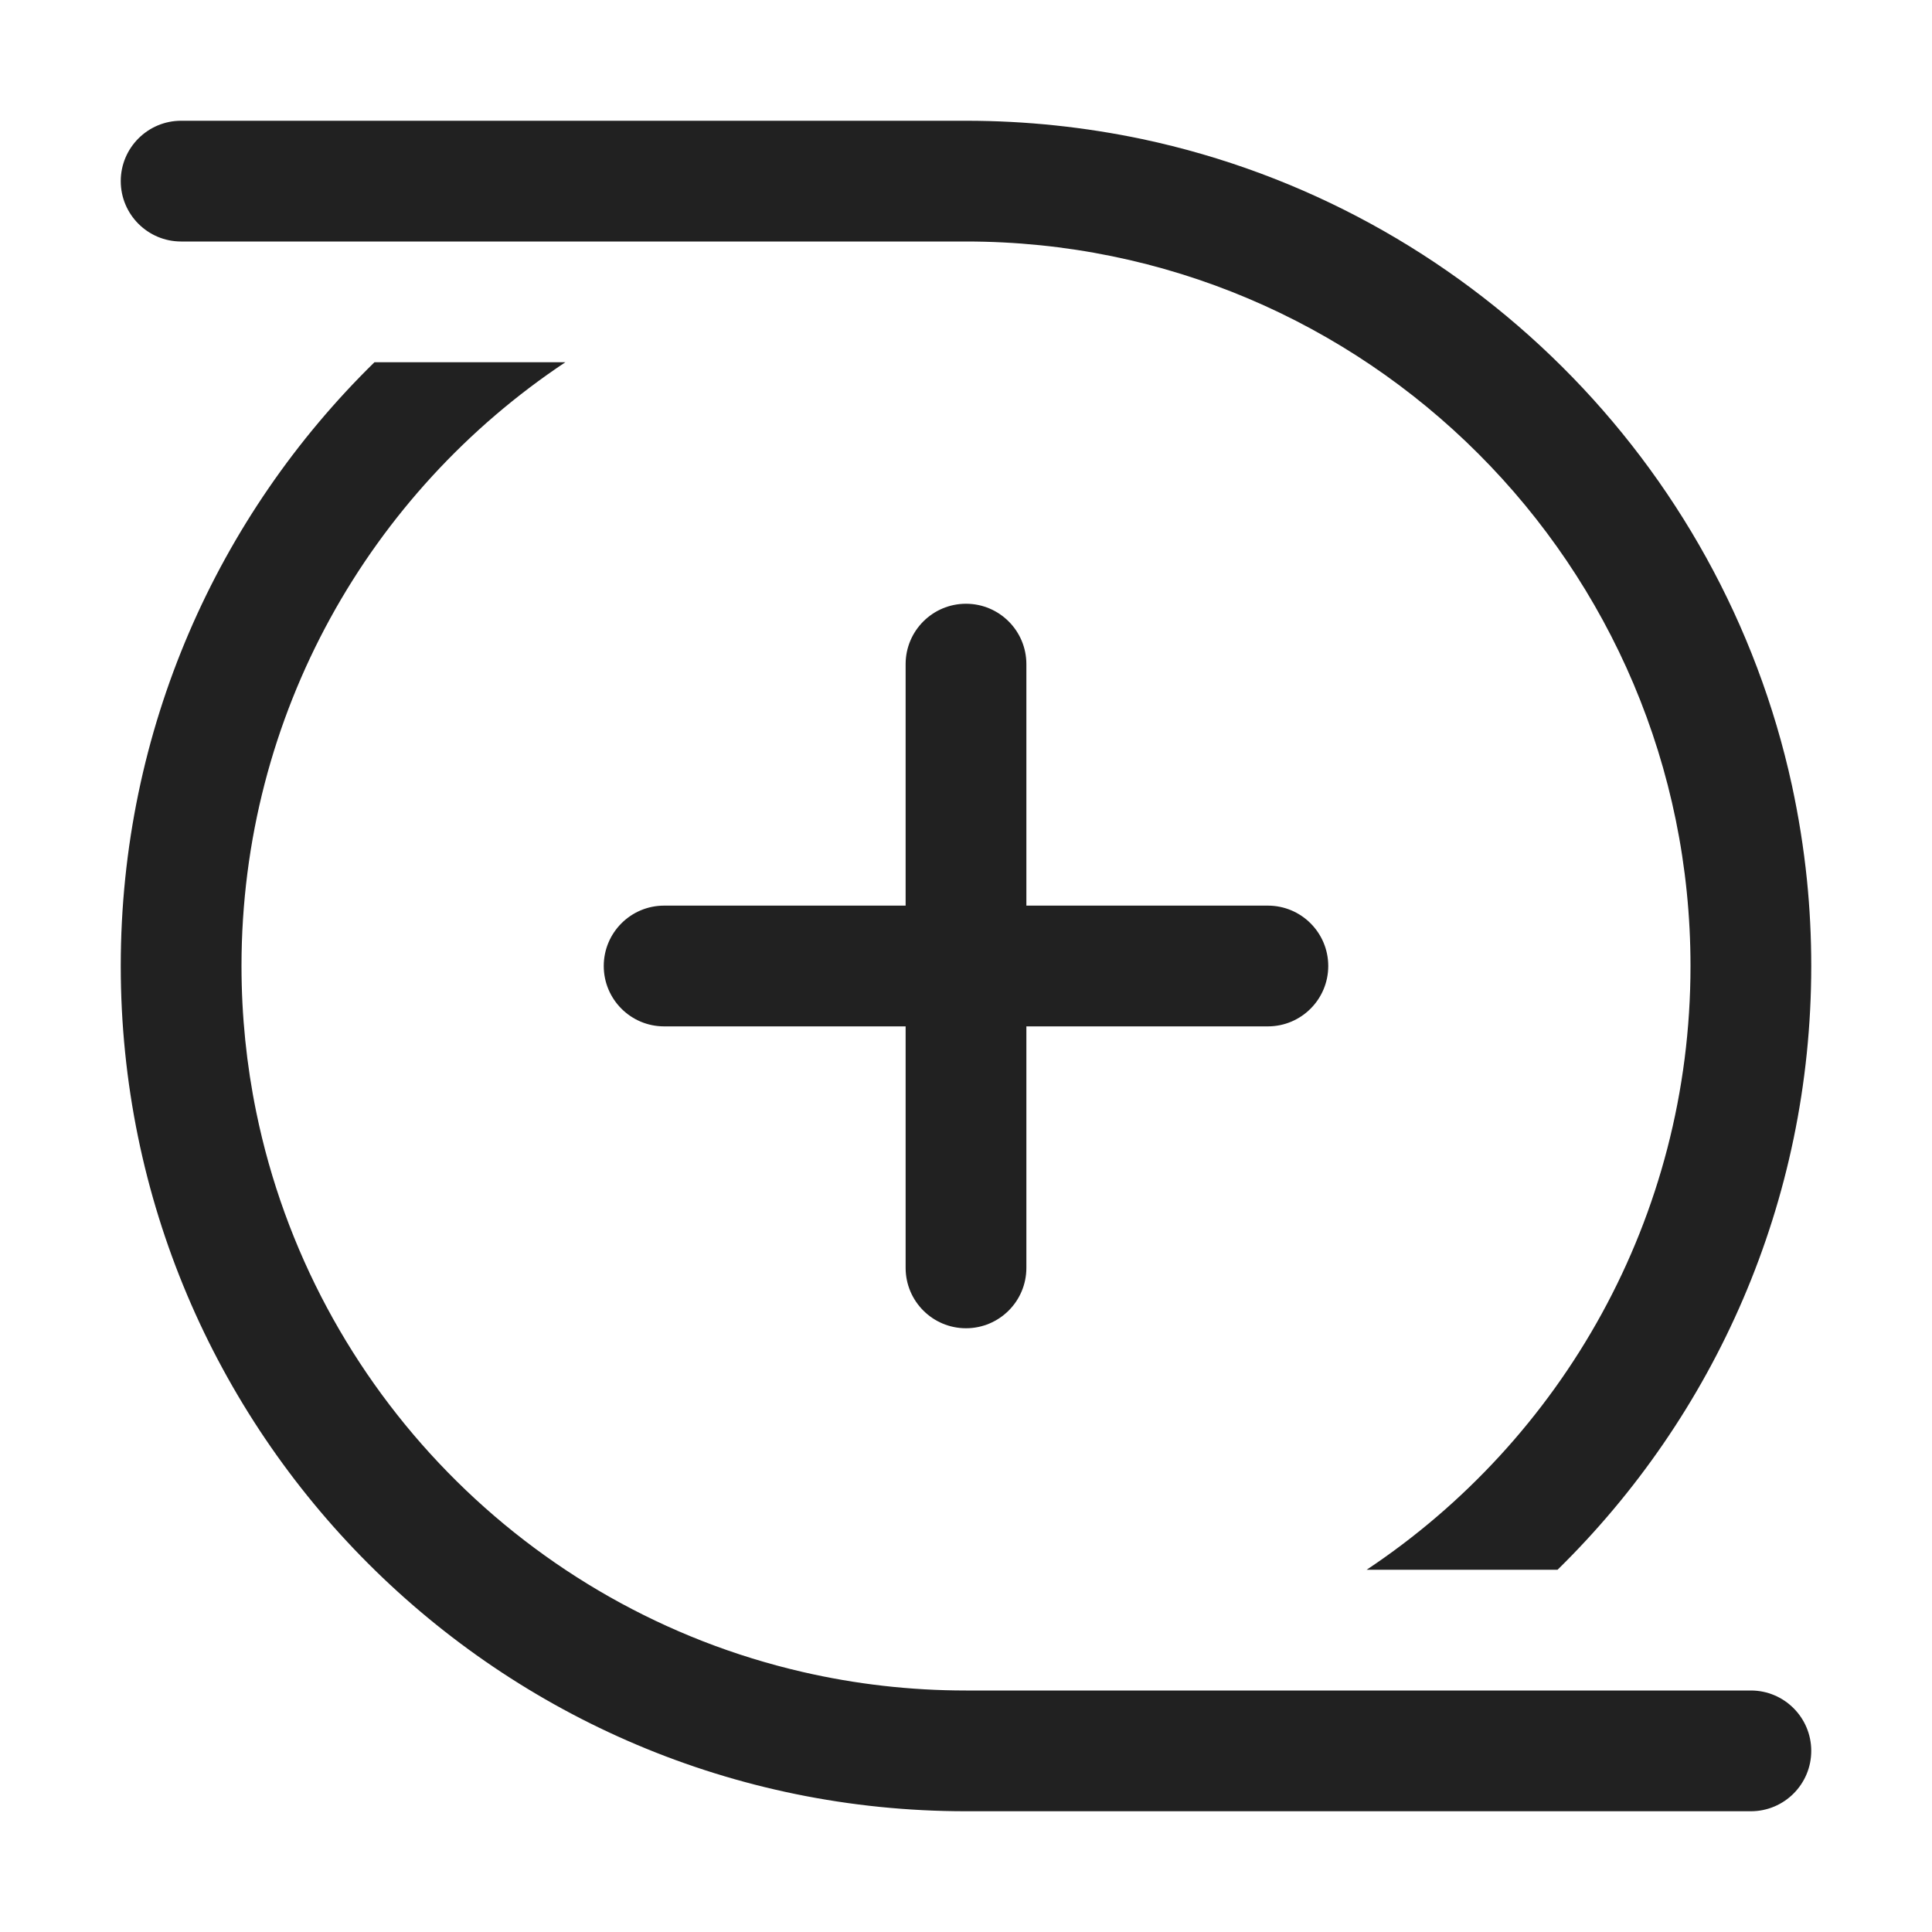 <svg width="16" height="16" viewBox="0 0 16 16" fill="none" xmlns="http://www.w3.org/2000/svg">
<path d="M1 1.5C1 1.224 1.224 1 1.5 1H8C8.501 1 8.989 1.053 9.46 1.152C12.142 1.721 14.257 3.827 14.84 6.504C14.895 6.759 14.937 7.02 14.964 7.284C14.988 7.52 15 7.758 15 8C15 9.959 14.195 11.729 12.899 13H11.318C12.934 11.925 14 10.087 14 8C14 4.686 11.314 2 8 2H1.5C1.224 2 1 1.776 1 1.5ZM1 8C1 11.866 4.134 15 8 15H14.5C14.776 15 15 14.776 15 14.5C15 14.224 14.776 14 14.5 14H8C7.535 14 7.083 13.947 6.649 13.847C4.373 13.324 2.592 11.505 2.122 9.209C2.042 8.819 2 8.414 2 8C2 5.913 3.066 4.075 4.682 3H3.101C1.804 4.27 1 6.041 1 8ZM8 5C8.276 5 8.5 5.224 8.5 5.5V7.5H10.5C10.776 7.5 11 7.724 11 8C11 8.276 10.776 8.5 10.5 8.5H8.5V10.5C8.5 10.776 8.276 11 8 11C7.724 11 7.5 10.776 7.5 10.5V8.5H5.5C5.224 8.5 5 8.276 5 8C5 7.724 5.224 7.5 5.5 7.5H7.5V5.5C7.5 5.224 7.724 5 8 5Z" fill="#212121"/>
</svg>
